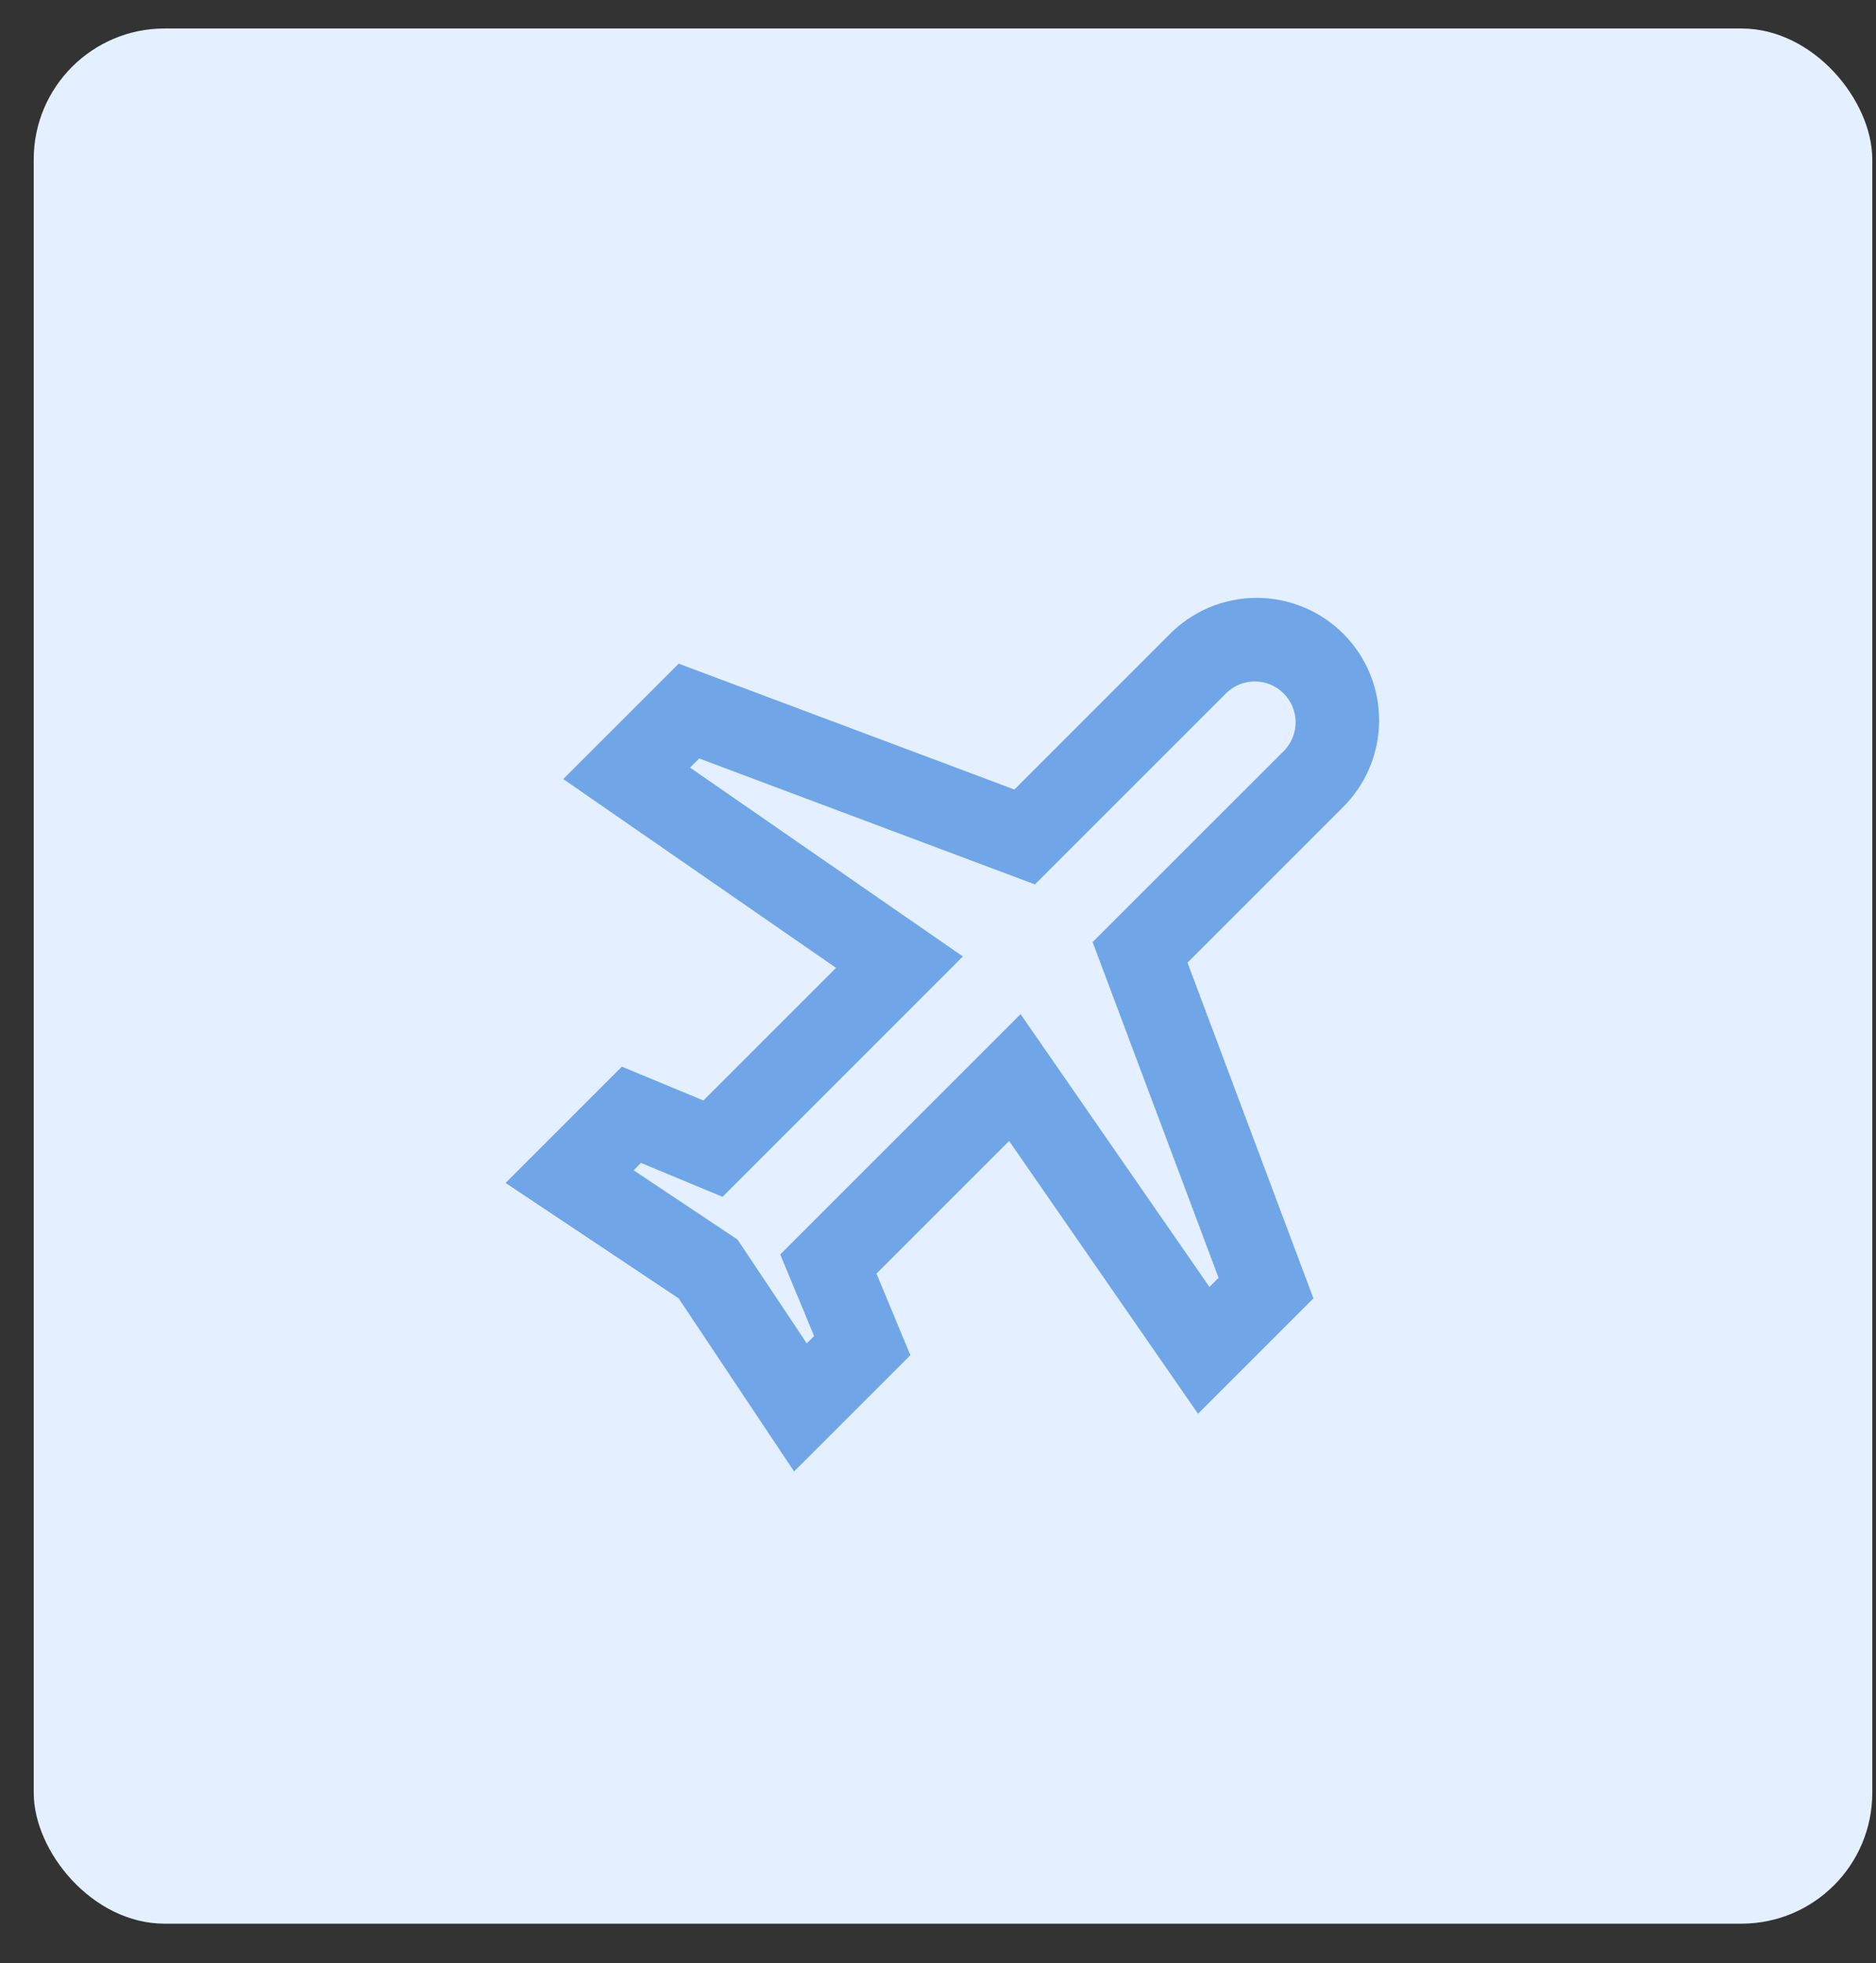 <svg width="43" height="45" viewBox="0 0 43 45" fill="none" xmlns="http://www.w3.org/2000/svg">
<rect x="0" y="0" width="43" height="45" fill="#333333" stroke="none"/>
<rect x="0.773" y="0.653" width="42.142" height="43.441" rx="3" fill="#E4F0FF"/>
<path d="M22.07 21.923L16.561 27.433L14.691 26.656L14.524 26.825L16.904 28.412L18.492 30.792L18.66 30.624L17.884 28.754L23.393 23.246L27.721 29.498L27.931 29.29L25.044 21.594L29.444 17.196C29.61 17.018 29.7 16.784 29.697 16.541C29.692 16.298 29.594 16.066 29.422 15.894C29.251 15.722 29.019 15.624 28.776 15.62C28.533 15.616 28.298 15.707 28.121 15.873L23.721 20.272L16.027 17.386L15.817 17.595L22.07 21.923V21.923ZM27.46 32.406L23.13 26.153L20.09 29.193L20.867 31.063L18.201 33.728L15.556 29.761L11.588 27.115L14.254 24.449L16.123 25.225L19.163 22.185L12.91 17.857L15.556 15.212L23.251 18.097L26.798 14.55C27.057 14.284 27.367 14.072 27.708 13.927C28.05 13.782 28.417 13.706 28.789 13.704C29.16 13.702 29.528 13.773 29.871 13.915C30.215 14.056 30.527 14.263 30.79 14.526C31.052 14.789 31.26 15.101 31.401 15.444C31.542 15.787 31.613 16.155 31.611 16.527C31.609 16.898 31.533 17.265 31.388 17.607C31.243 17.949 31.031 18.258 30.766 18.518L27.219 22.065L30.105 29.761L27.459 32.406H27.46Z" fill="#70A6E8"/>
</svg>
